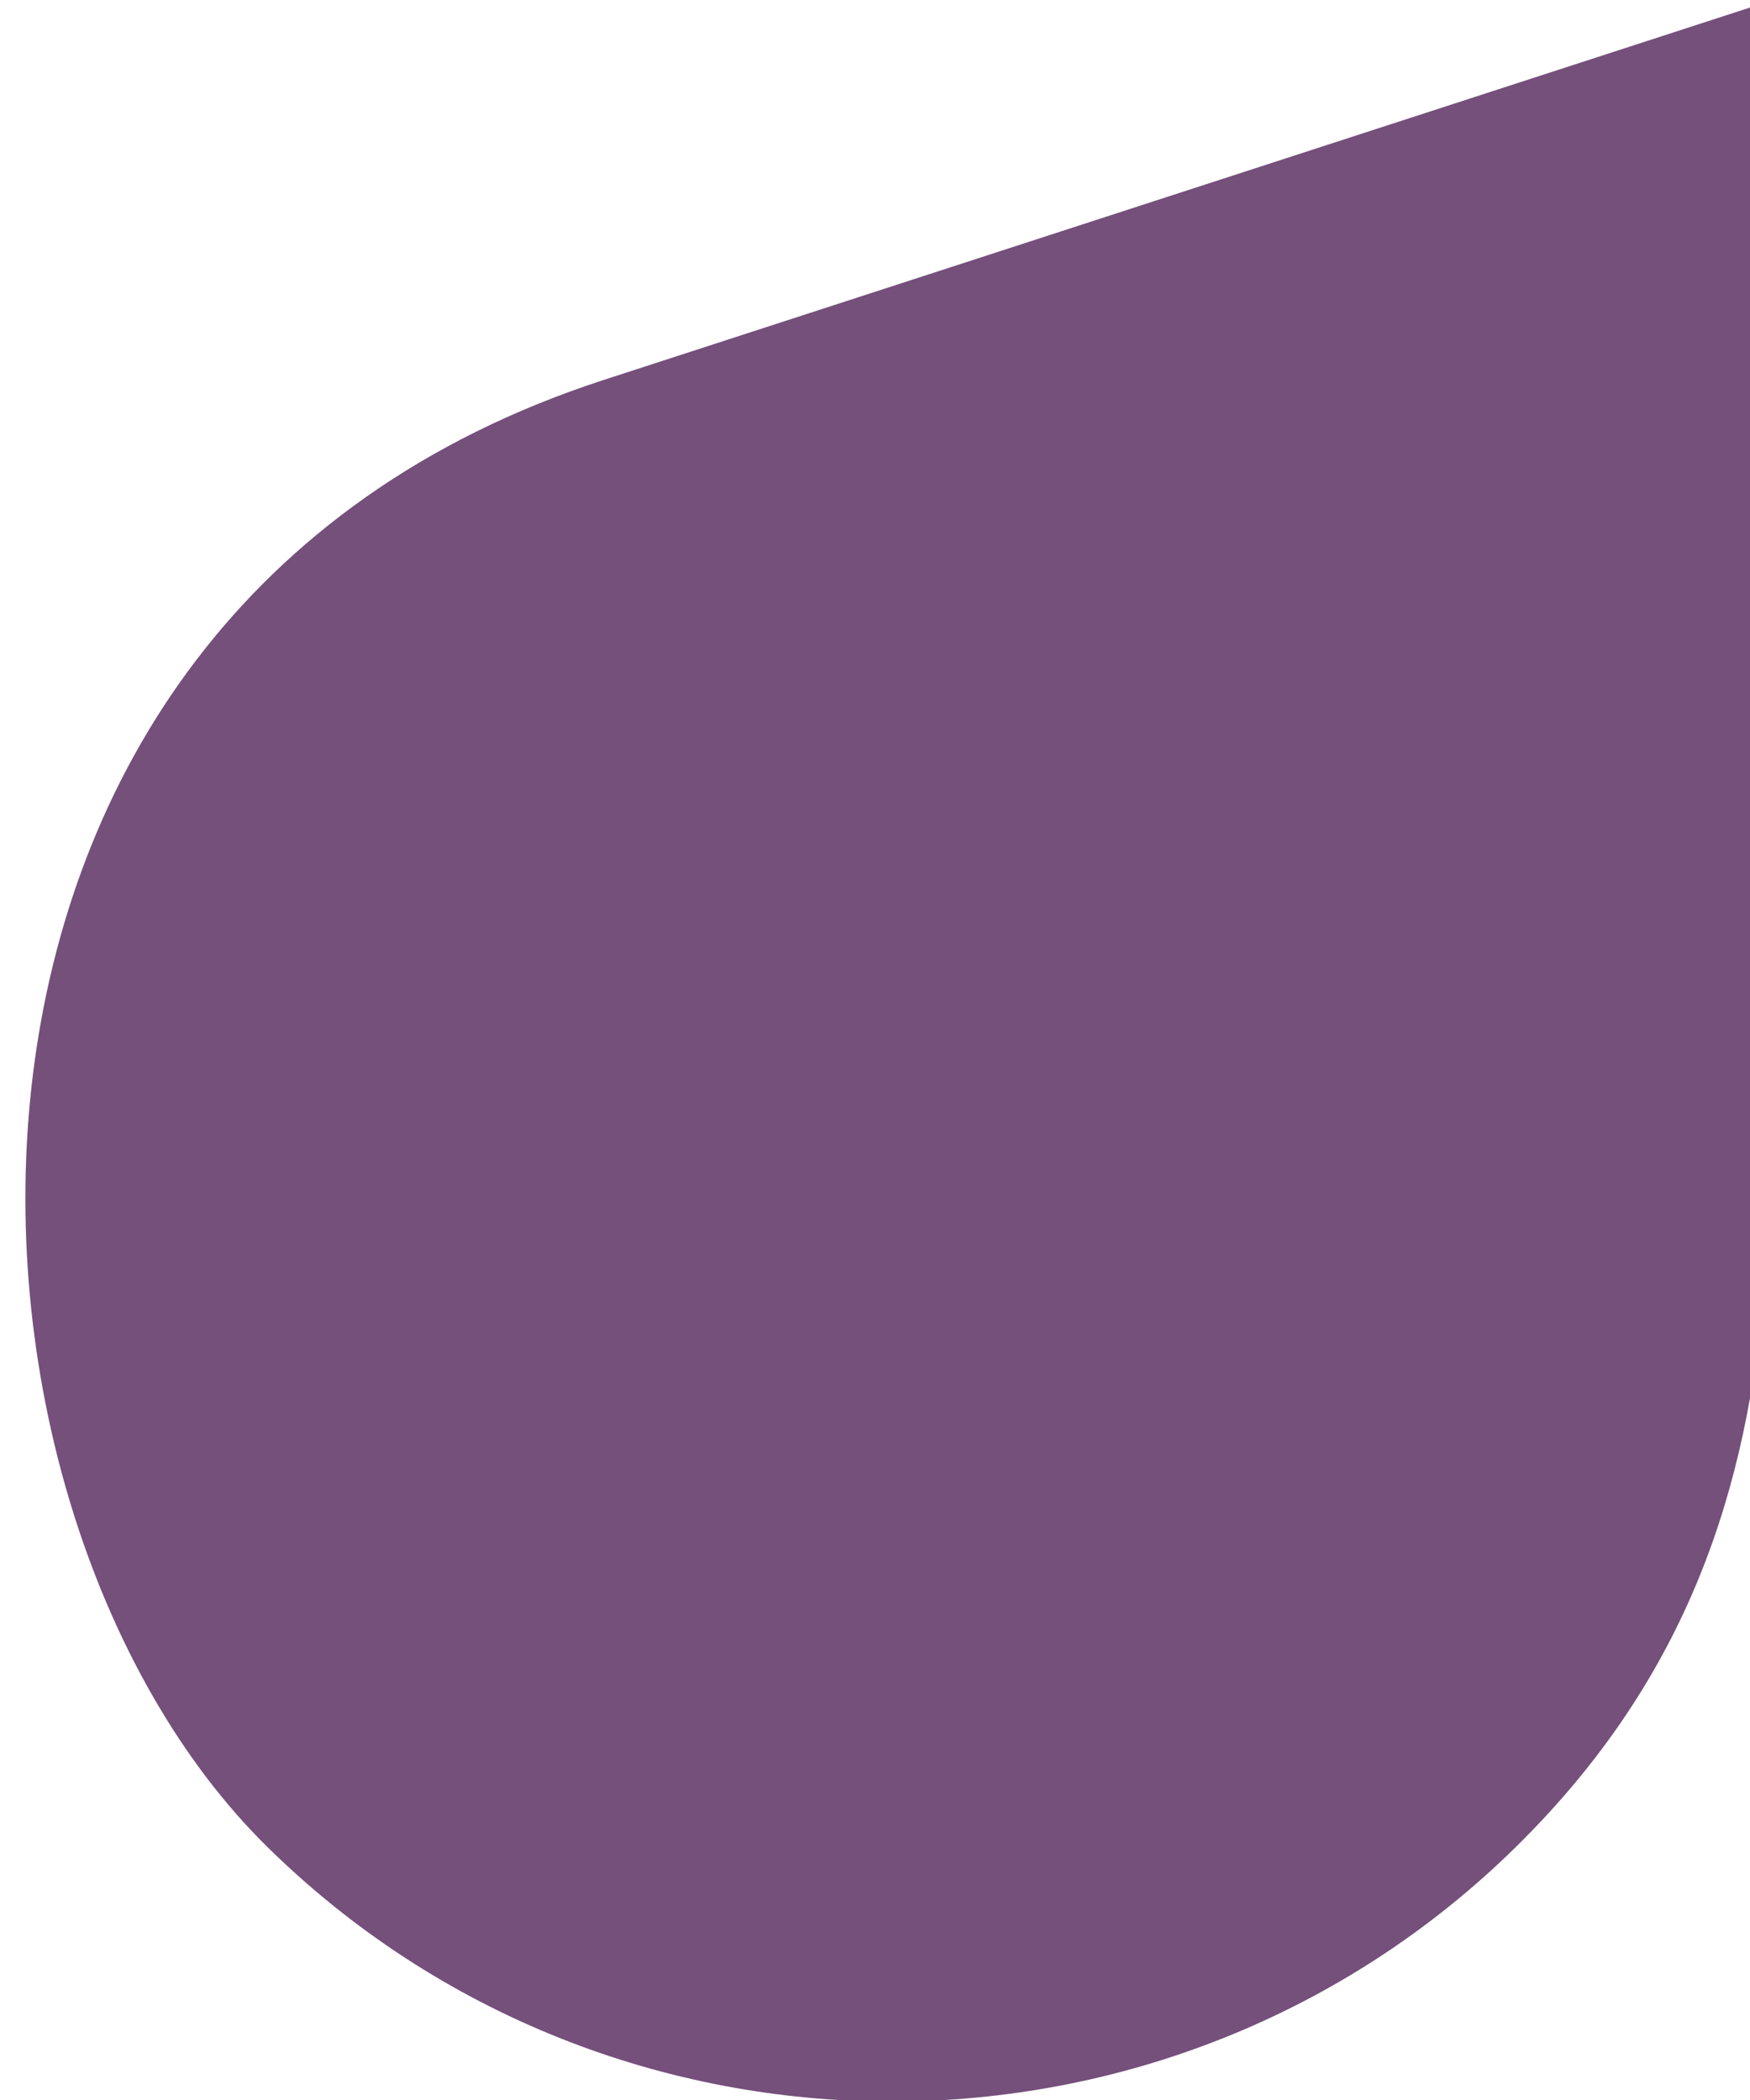 <?xml version="1.0" encoding="UTF-8" standalone="no"?>
<!-- Created with Inkscape (http://www.inkscape.org/) -->

<svg
   width="20"
   height="24"
   viewBox="0 0 5.292 6.35"
   version="1.1"
   id="svg1838"
   inkscape:version="1.2 (dc2aedaf03, 2022-05-15)"
   sodipodi:docname="text-select-start-dark.svg"
   xmlns:inkscape="http://www.inkscape.org/namespaces/inkscape"
   xmlns:sodipodi="http://sodipodi.sourceforge.net/DTD/sodipodi-0.dtd"
   xmlns="http://www.w3.org/2000/svg"
   xmlns:svg="http://www.w3.org/2000/svg">
  <sodipodi:namedview
     id="namedview1840"
     pagecolor="#ffffff"
     bordercolor="#666666"
     borderopacity="1.0"
     inkscape:pageshadow="2"
     inkscape:pageopacity="0.0"
     inkscape:pagecheckerboard="true"
     inkscape:document-units="px"
     showgrid="false"
     units="px"
     fit-margin-top="0"
     fit-margin-left="0"
     fit-margin-right="0"
     fit-margin-bottom="0"
     inkscape:showpageshadow="false"
     showborder="false"
     inkscape:zoom="1"
     inkscape:cx="-50"
     inkscape:cy="12"
     inkscape:window-width="1680"
     inkscape:window-height="991"
     inkscape:window-x="0"
     inkscape:window-y="32"
     inkscape:window-maximized="1"
     inkscape:current-layer="layer1"
     inkscape:deskcolor="#d1d1d1" />
  <defs
     id="defs1835" />
  <g
     inkscape:label="Layer 1"
     inkscape:groupmode="layer"
     id="layer1"
     transform="translate(-102.227,-145.605)">
    <g
       id="text-select-start-dark"
       transform="matrix(0.265,0,0,-0.265,53.279,148.611)"
       inkscape:label="#g5515"
       style="display:inline">
      <path
         sodipodi:nodetypes="ssscss"
         inkscape:connector-curvature="0"
         id="path12866"
         d="m 202.014,-9.726 c -3.938,-3.882 -10.322,-3.882 -14.26,0 -3.938,3.882 -4.46,14.036 3.846,16.735 l 13.399,4.353 -0.171,-7.029 c -0.133,-5.483 1.123,-10.177 -2.814,-14.059 z"
         style="color:#000000;clip-rule:nonzero;display:inline;overflow:visible;visibility:visible;opacity:1;isolation:auto;mix-blend-mode:normal;color-interpolation:sRGB;color-interpolation-filters:linearRGB;solid-color:#000000;solid-opacity:1;vector-effect:none;fill:#75507b;fill-opacity:1;fill-rule:nonzero;stroke:none;stroke-width:1;stroke-linecap:butt;stroke-linejoin:round;stroke-miterlimit:4;stroke-dasharray:none;stroke-dashoffset:0;stroke-opacity:1;marker:none;color-rendering:auto;image-rendering:auto;shape-rendering:auto;text-rendering:auto;enable-background:accumulate" />
      <g
         id="g12868" />
      <rect
         y="-12.638"
         x="185"
         height="24"
         width="20"
         id="rect12876"
         style="color:#000000;clip-rule:nonzero;display:inline;overflow:visible;visibility:visible;opacity:1;isolation:auto;mix-blend-mode:normal;color-interpolation:sRGB;color-interpolation-filters:linearRGB;solid-color:#000000;solid-opacity:1;fill:none;fill-opacity:1;fill-rule:nonzero;stroke:none;stroke-width:1;stroke-linecap:square;stroke-linejoin:miter;stroke-miterlimit:4;stroke-dasharray:none;stroke-dashoffset:0;stroke-opacity:1;marker:none;marker-start:none;marker-mid:none;marker-end:none;paint-order:normal;color-rendering:auto;image-rendering:auto;shape-rendering:auto;text-rendering:auto;enable-background:accumulate" />
    </g>
  </g>
</svg>
